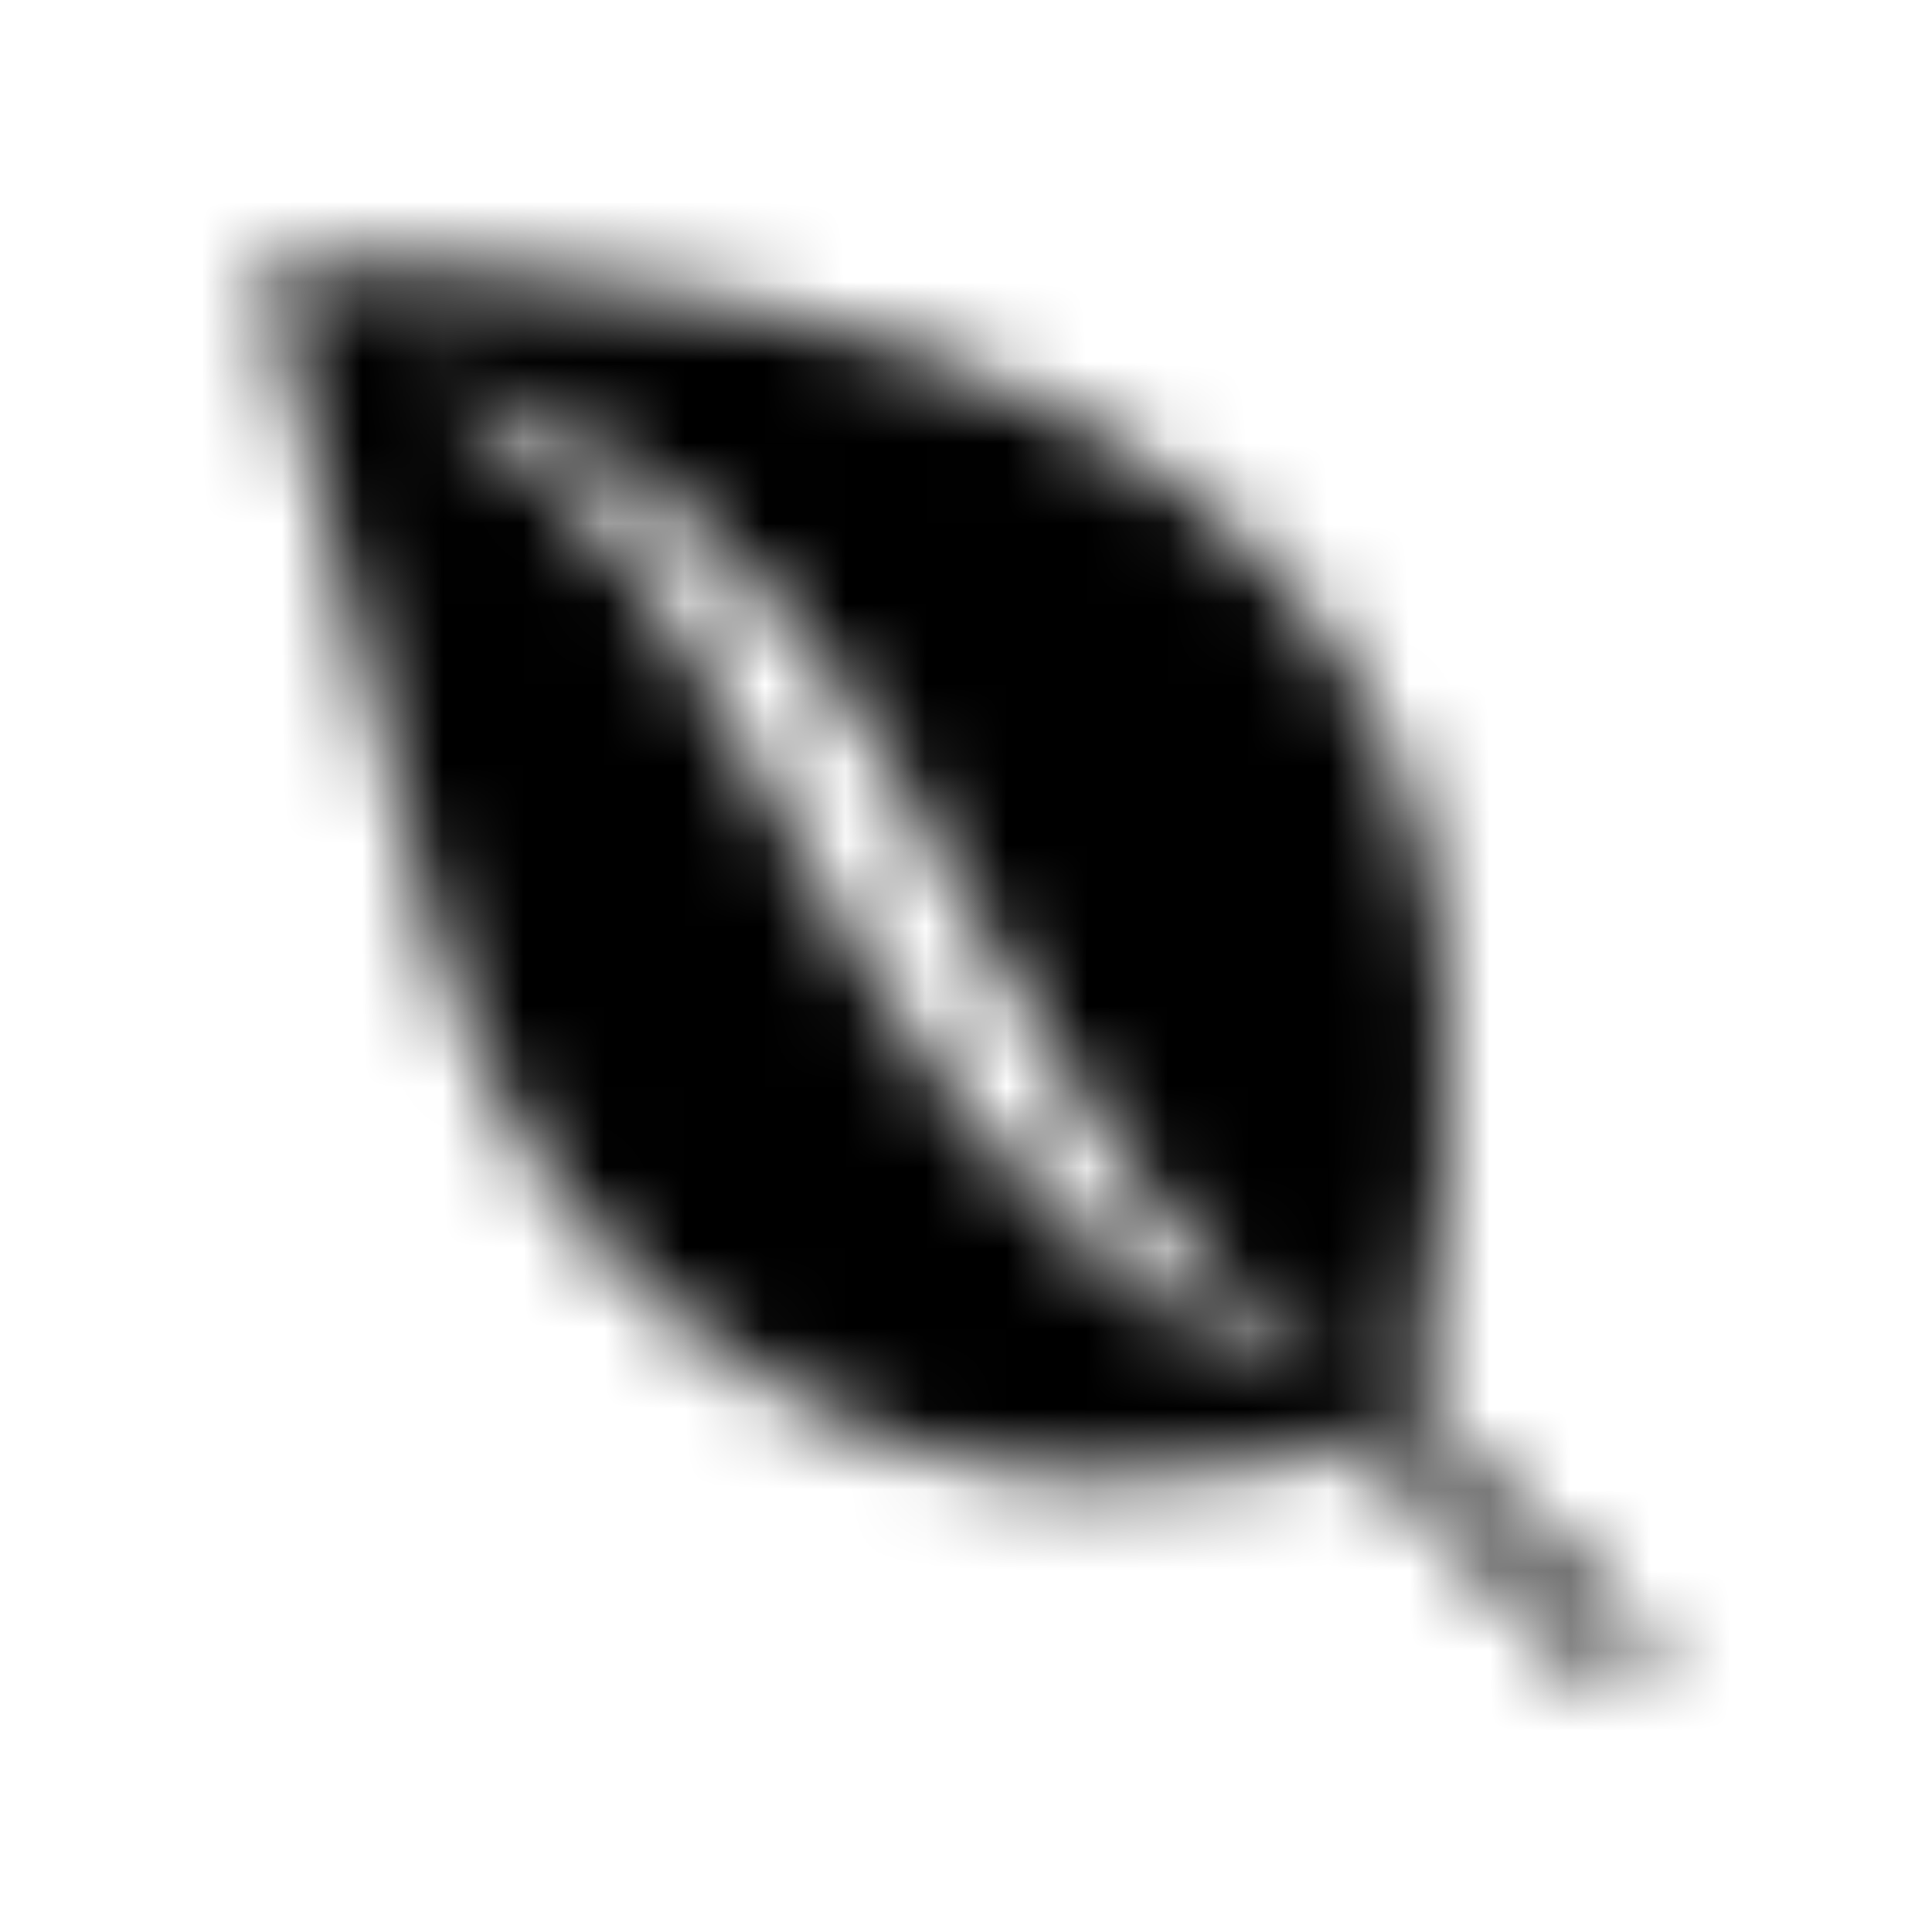 <?xml version="1.0" encoding="UTF-8"?>
<svg width="24px" height="24px" viewBox="0 0 24 24" version="1.1" xmlns="http://www.w3.org/2000/svg" xmlns:xlink="http://www.w3.org/1999/xlink">
    <!-- Generator: Sketch 52.5 (67469) - http://www.bohemiancoding.com/sketch -->
    <title>envira</title>
    <desc>Created with Sketch.</desc>
    <defs>
        <path d="M3.25,3.25 C21.906,3.25 17.57,15.645 17.59,17.559 L20.75,20.75 L19.734,20.75 L16.984,17.969 C15.461,18.133 12.125,19.316 8.609,16.523 C5.086,13.73 5.281,10.387 3.25,3.25 Z M6.363,5.047 C4.422,4.129 6.16,5.406 6.16,5.406 C7.926,6.625 8.738,8.285 9.684,10.09 C10.914,12.441 12.77,15.547 15.316,16.641 C17.855,17.734 16.652,17.129 15.551,16.309 C14.449,15.48 12.887,12.91 11.996,11.223 C10.758,8.879 9.613,6.59 6.363,5.047 Z" id="path-1"></path>
    </defs>
    <g id="envira" stroke="none" stroke-width="1" fill="none" fill-rule="evenodd">
        <mask id="mask-2" fill="white">
            <use xlink:href="#path-1"></use>
        </mask>
        <g fill-rule="nonzero"></g>
        <g id="🎨-color" mask="url(#mask-2)" fill="#000000">
            <rect id="🎨-Color" x="0" y="0" width="24" height="24"></rect>
        </g>
    </g>
</svg>
